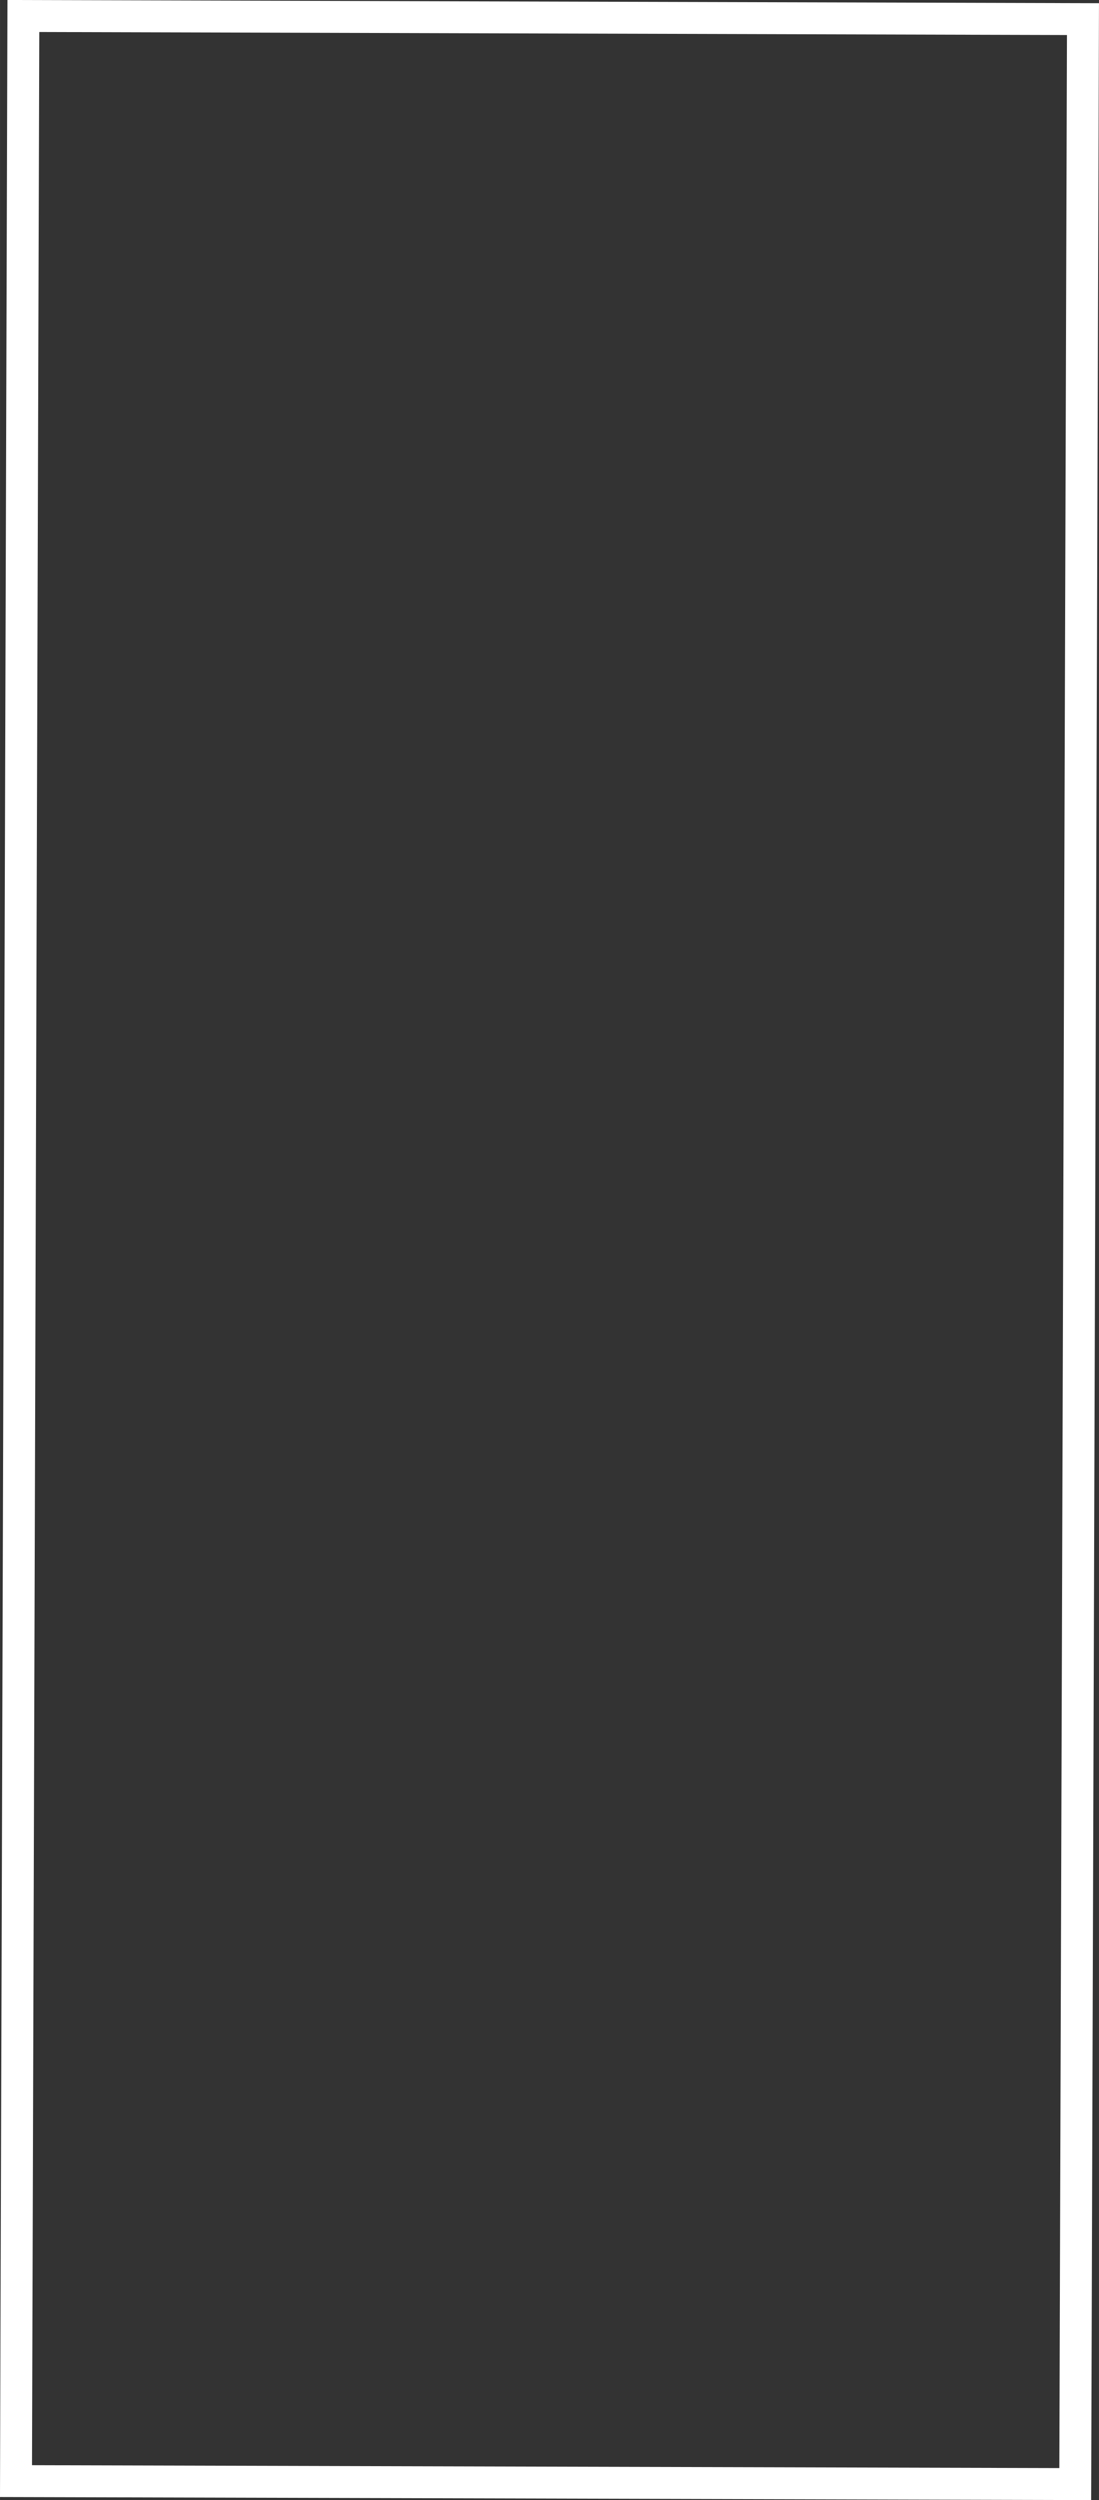 <?xml version="1.0" encoding="UTF-8" standalone="no"?>
<svg
   width="68.867pt"
   height="156.639pt"
   version="1.2"
   viewBox="0 0 34.433 78.32"
   id="svg2371"
   xmlns="http://www.w3.org/2000/svg"
   xmlns:svg="http://www.w3.org/2000/svg">
  <rect x="0" y="0" width="34.433" height="78.32" fill="#333333" stroke="none"/>
  <path
     d="m 0.501,77.724 33.188,0.094 0.242,-77.219 -33.199,-0.098 z"
     id="path119"
     style="fill:none;fill-rule:evenodd;stroke:#fff;"/>
</svg>
